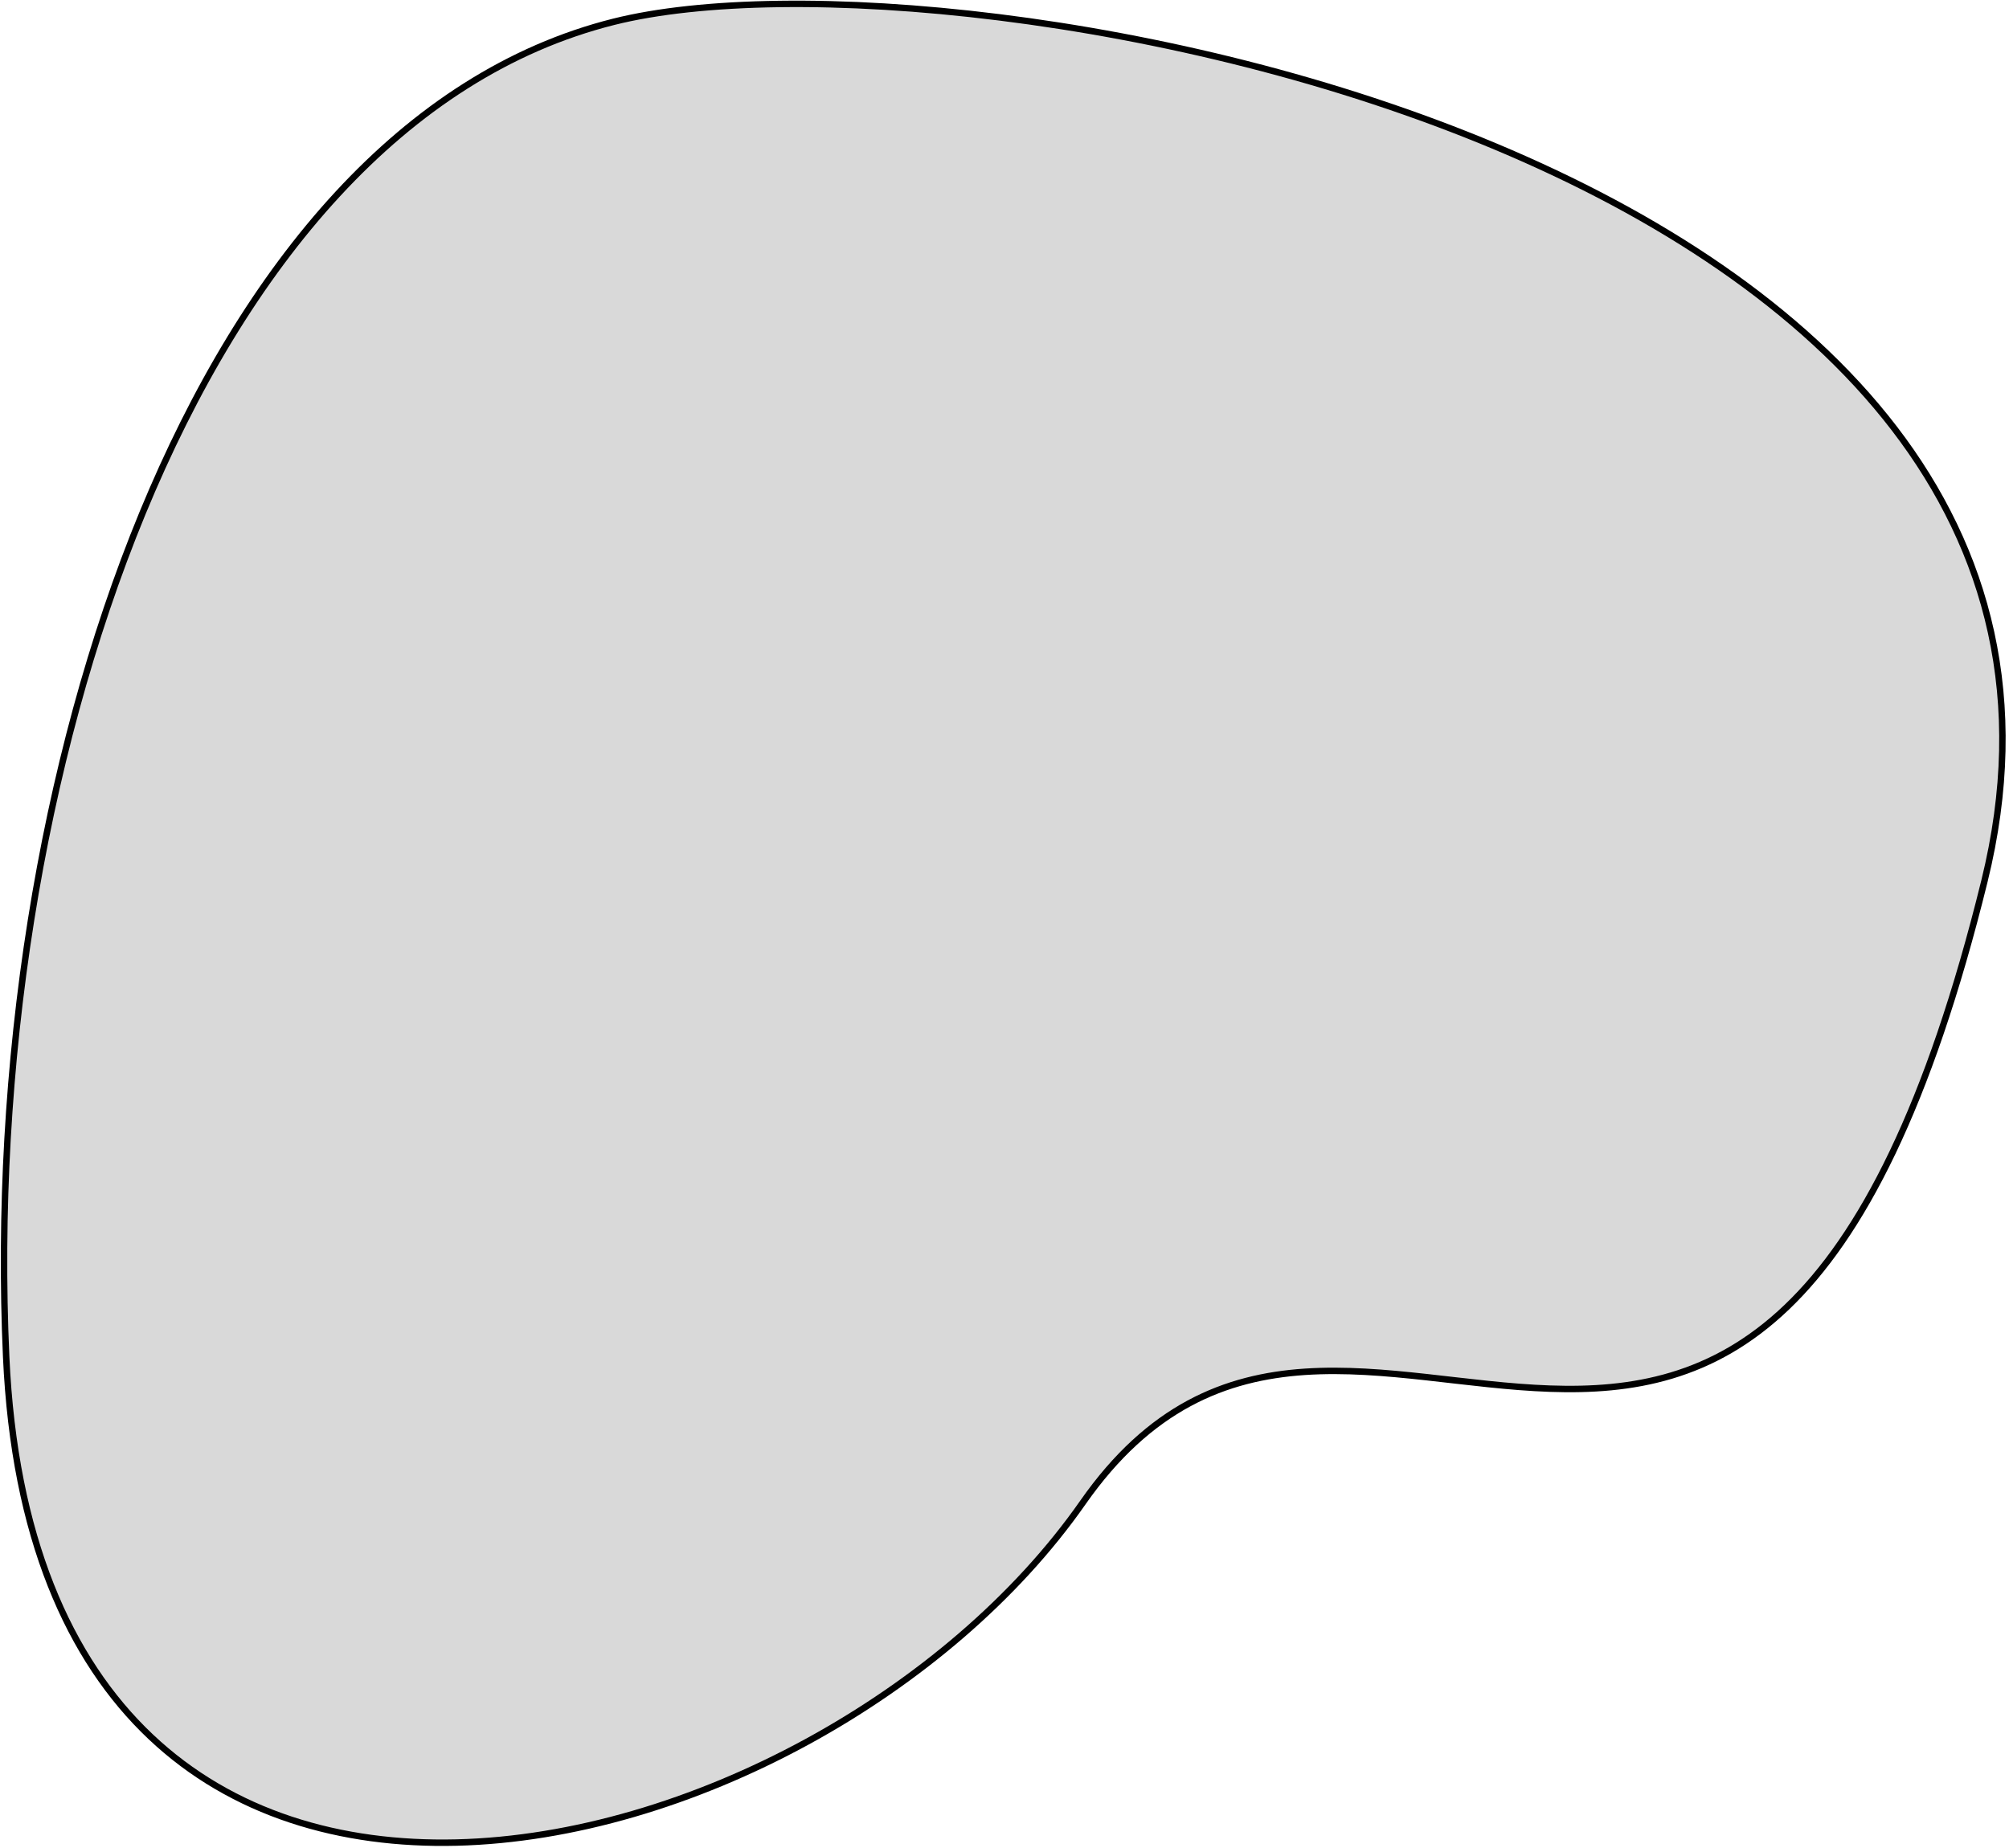 <svg width="312" height="287" viewBox="0 0 312 287" fill="none" xmlns="http://www.w3.org/2000/svg">
    <path d="M308.185 136.866C335.941 24.179 149.145 -10.142 95.297 3.388C30.004 19.795 -3.078 121.387 0.957 210.738C6.001 322.427 126.705 292.717 168.169 233.381C209.634 174.044 273.49 277.726 308.185 136.866Z" fill="#D9D9D9" stroke="black"/>
</svg>
